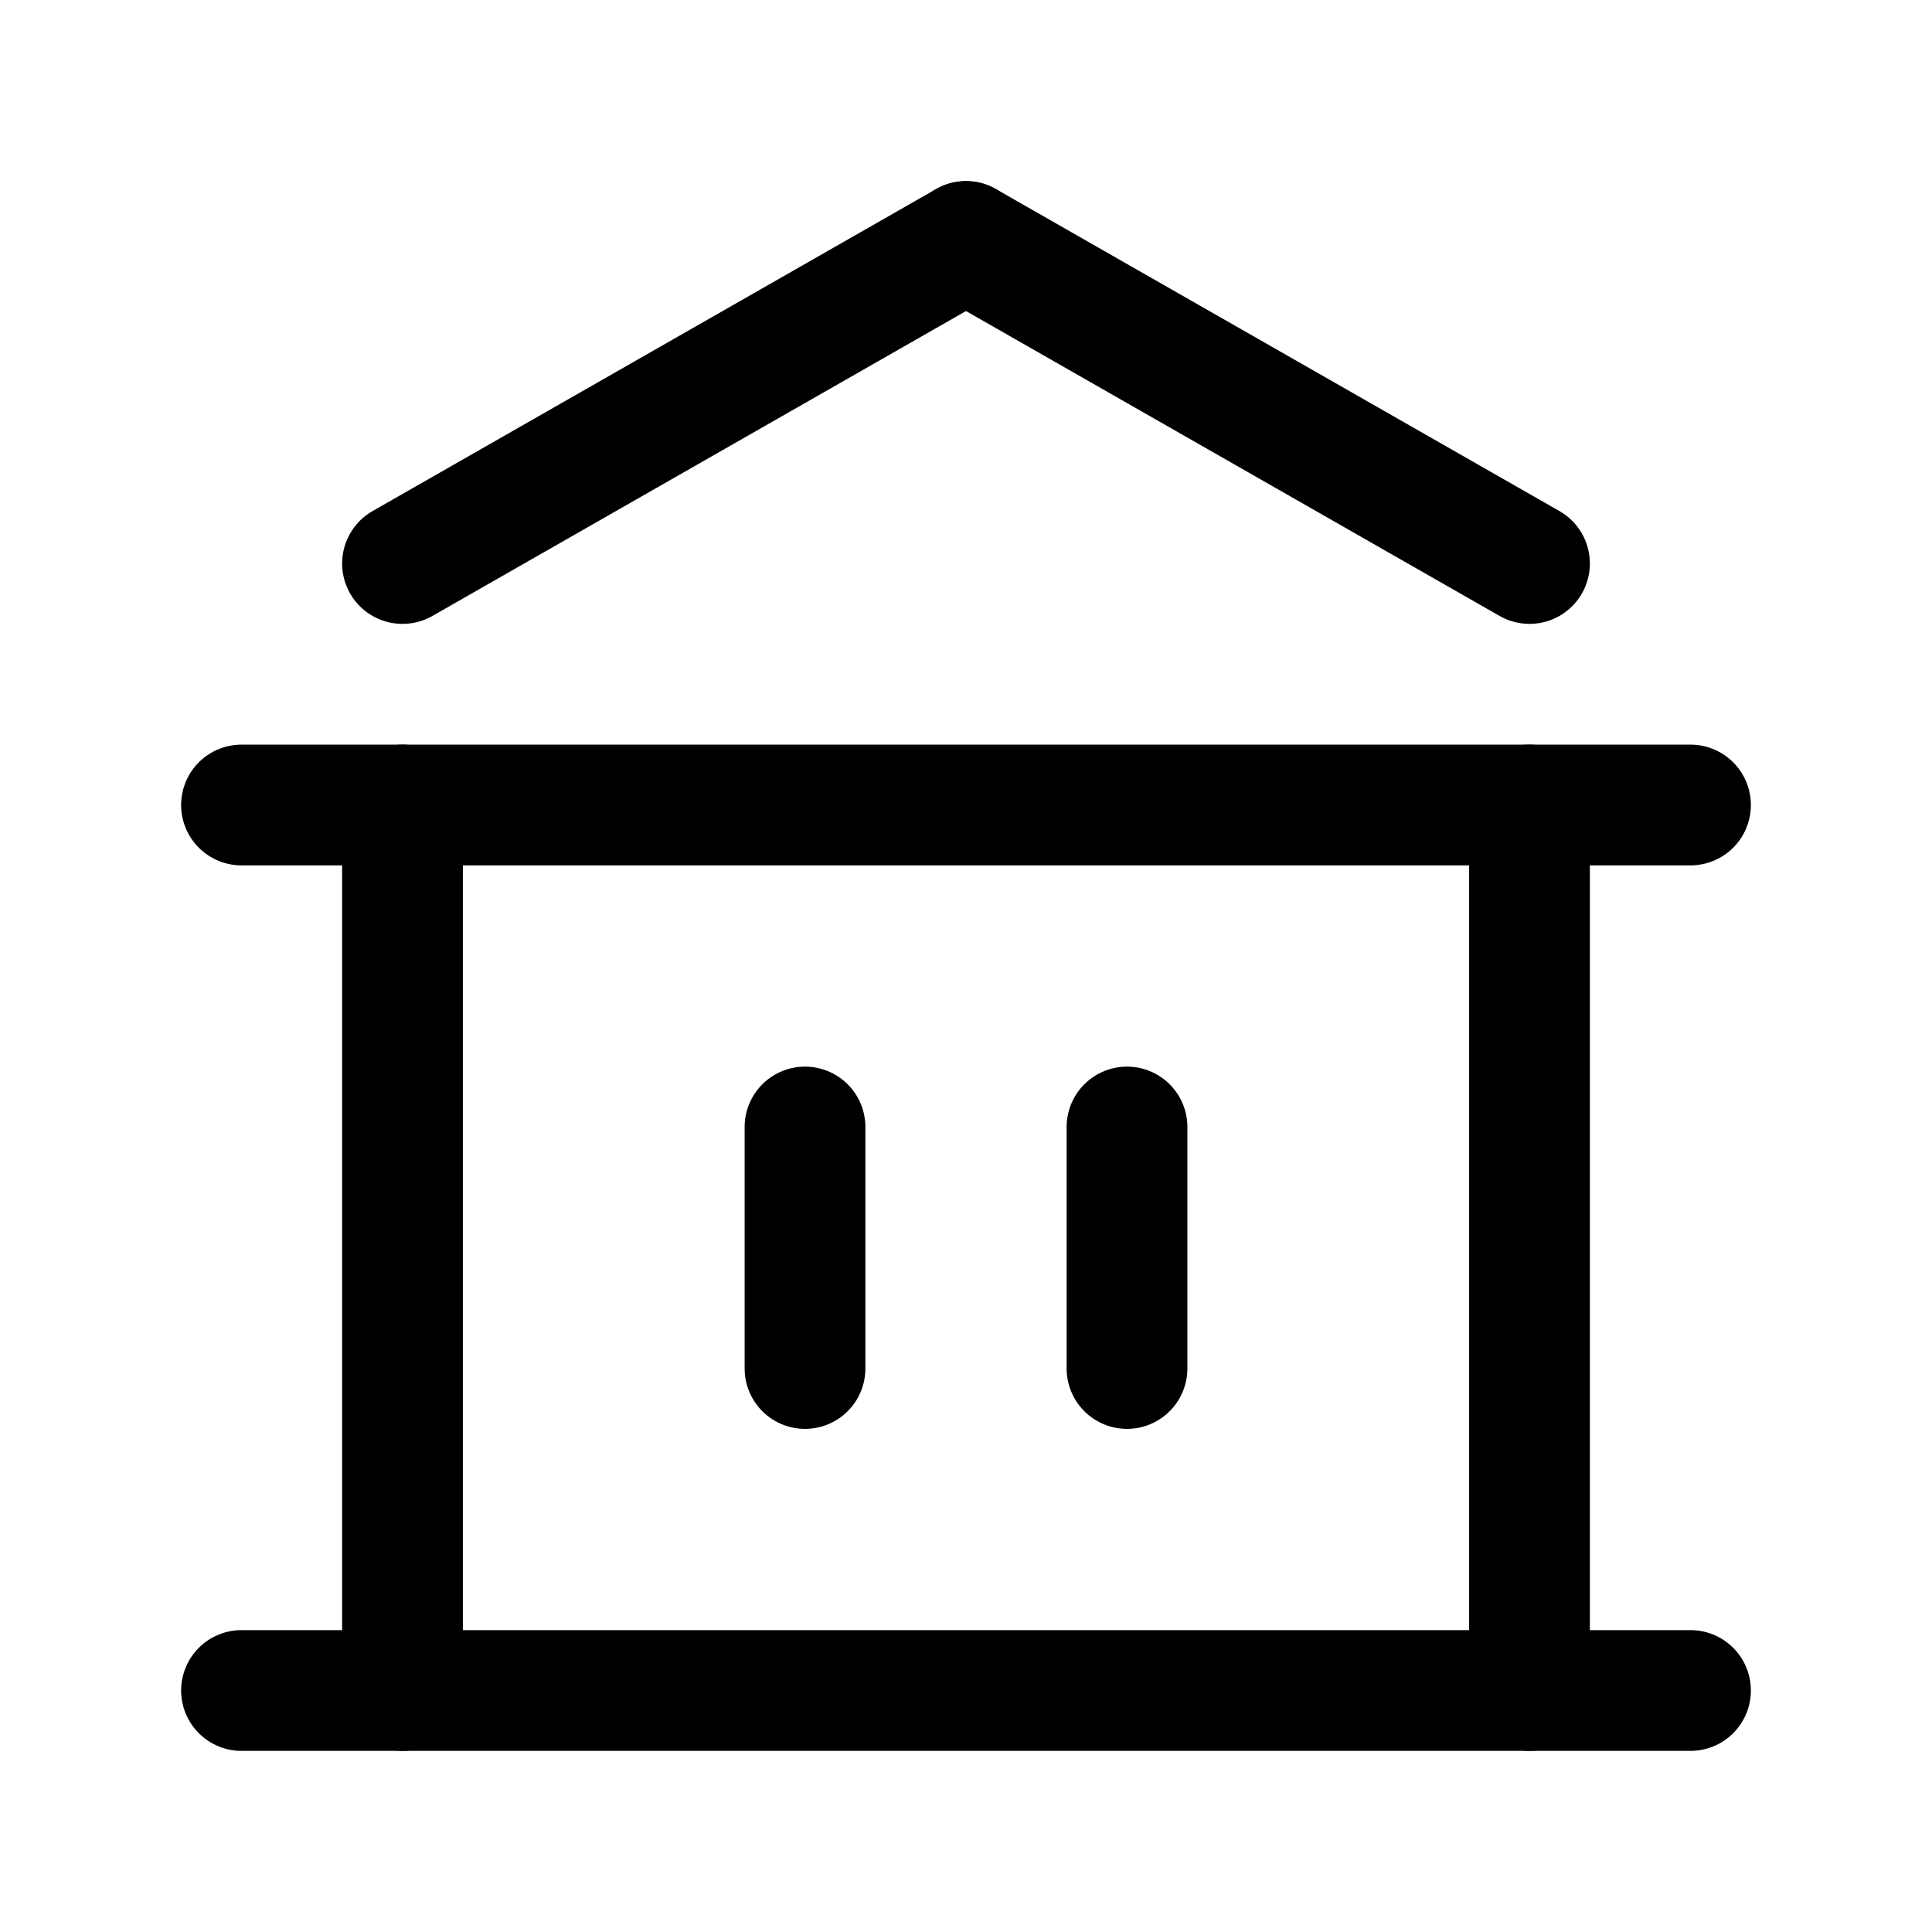 <svg width="24" height="24" viewBox="0 0 24 24" fill="none" xmlns="http://www.w3.org/2000/svg"><path d="M10 14L10 17" stroke="#000" stroke-width="1.5" stroke-linecap="round" stroke-linejoin="round"></path><path d="M14 14L14 17" stroke="#000" stroke-width="1.5" stroke-linecap="round" stroke-linejoin="round"></path><path d="M5 10L5 21" stroke="#000" stroke-width="1.5" stroke-linecap="round" stroke-linejoin="round"></path><path d="M19 10L19 21" stroke="#000" stroke-width="1.5" stroke-linecap="round" stroke-linejoin="round"></path><path d="M3 21H21" stroke="#000" stroke-width="1.5" stroke-linecap="round" stroke-linejoin="round"></path><path d="M3 10H21" stroke="#000" stroke-width="1.5" stroke-linecap="round" stroke-linejoin="round"></path><path d="M19 7L12 3" stroke="#000" stroke-width="1.5" stroke-linecap="round" stroke-linejoin="round"></path><path d="M5 7L12 3" stroke="#000" stroke-width="1.5" stroke-linecap="round" stroke-linejoin="round"></path></svg>